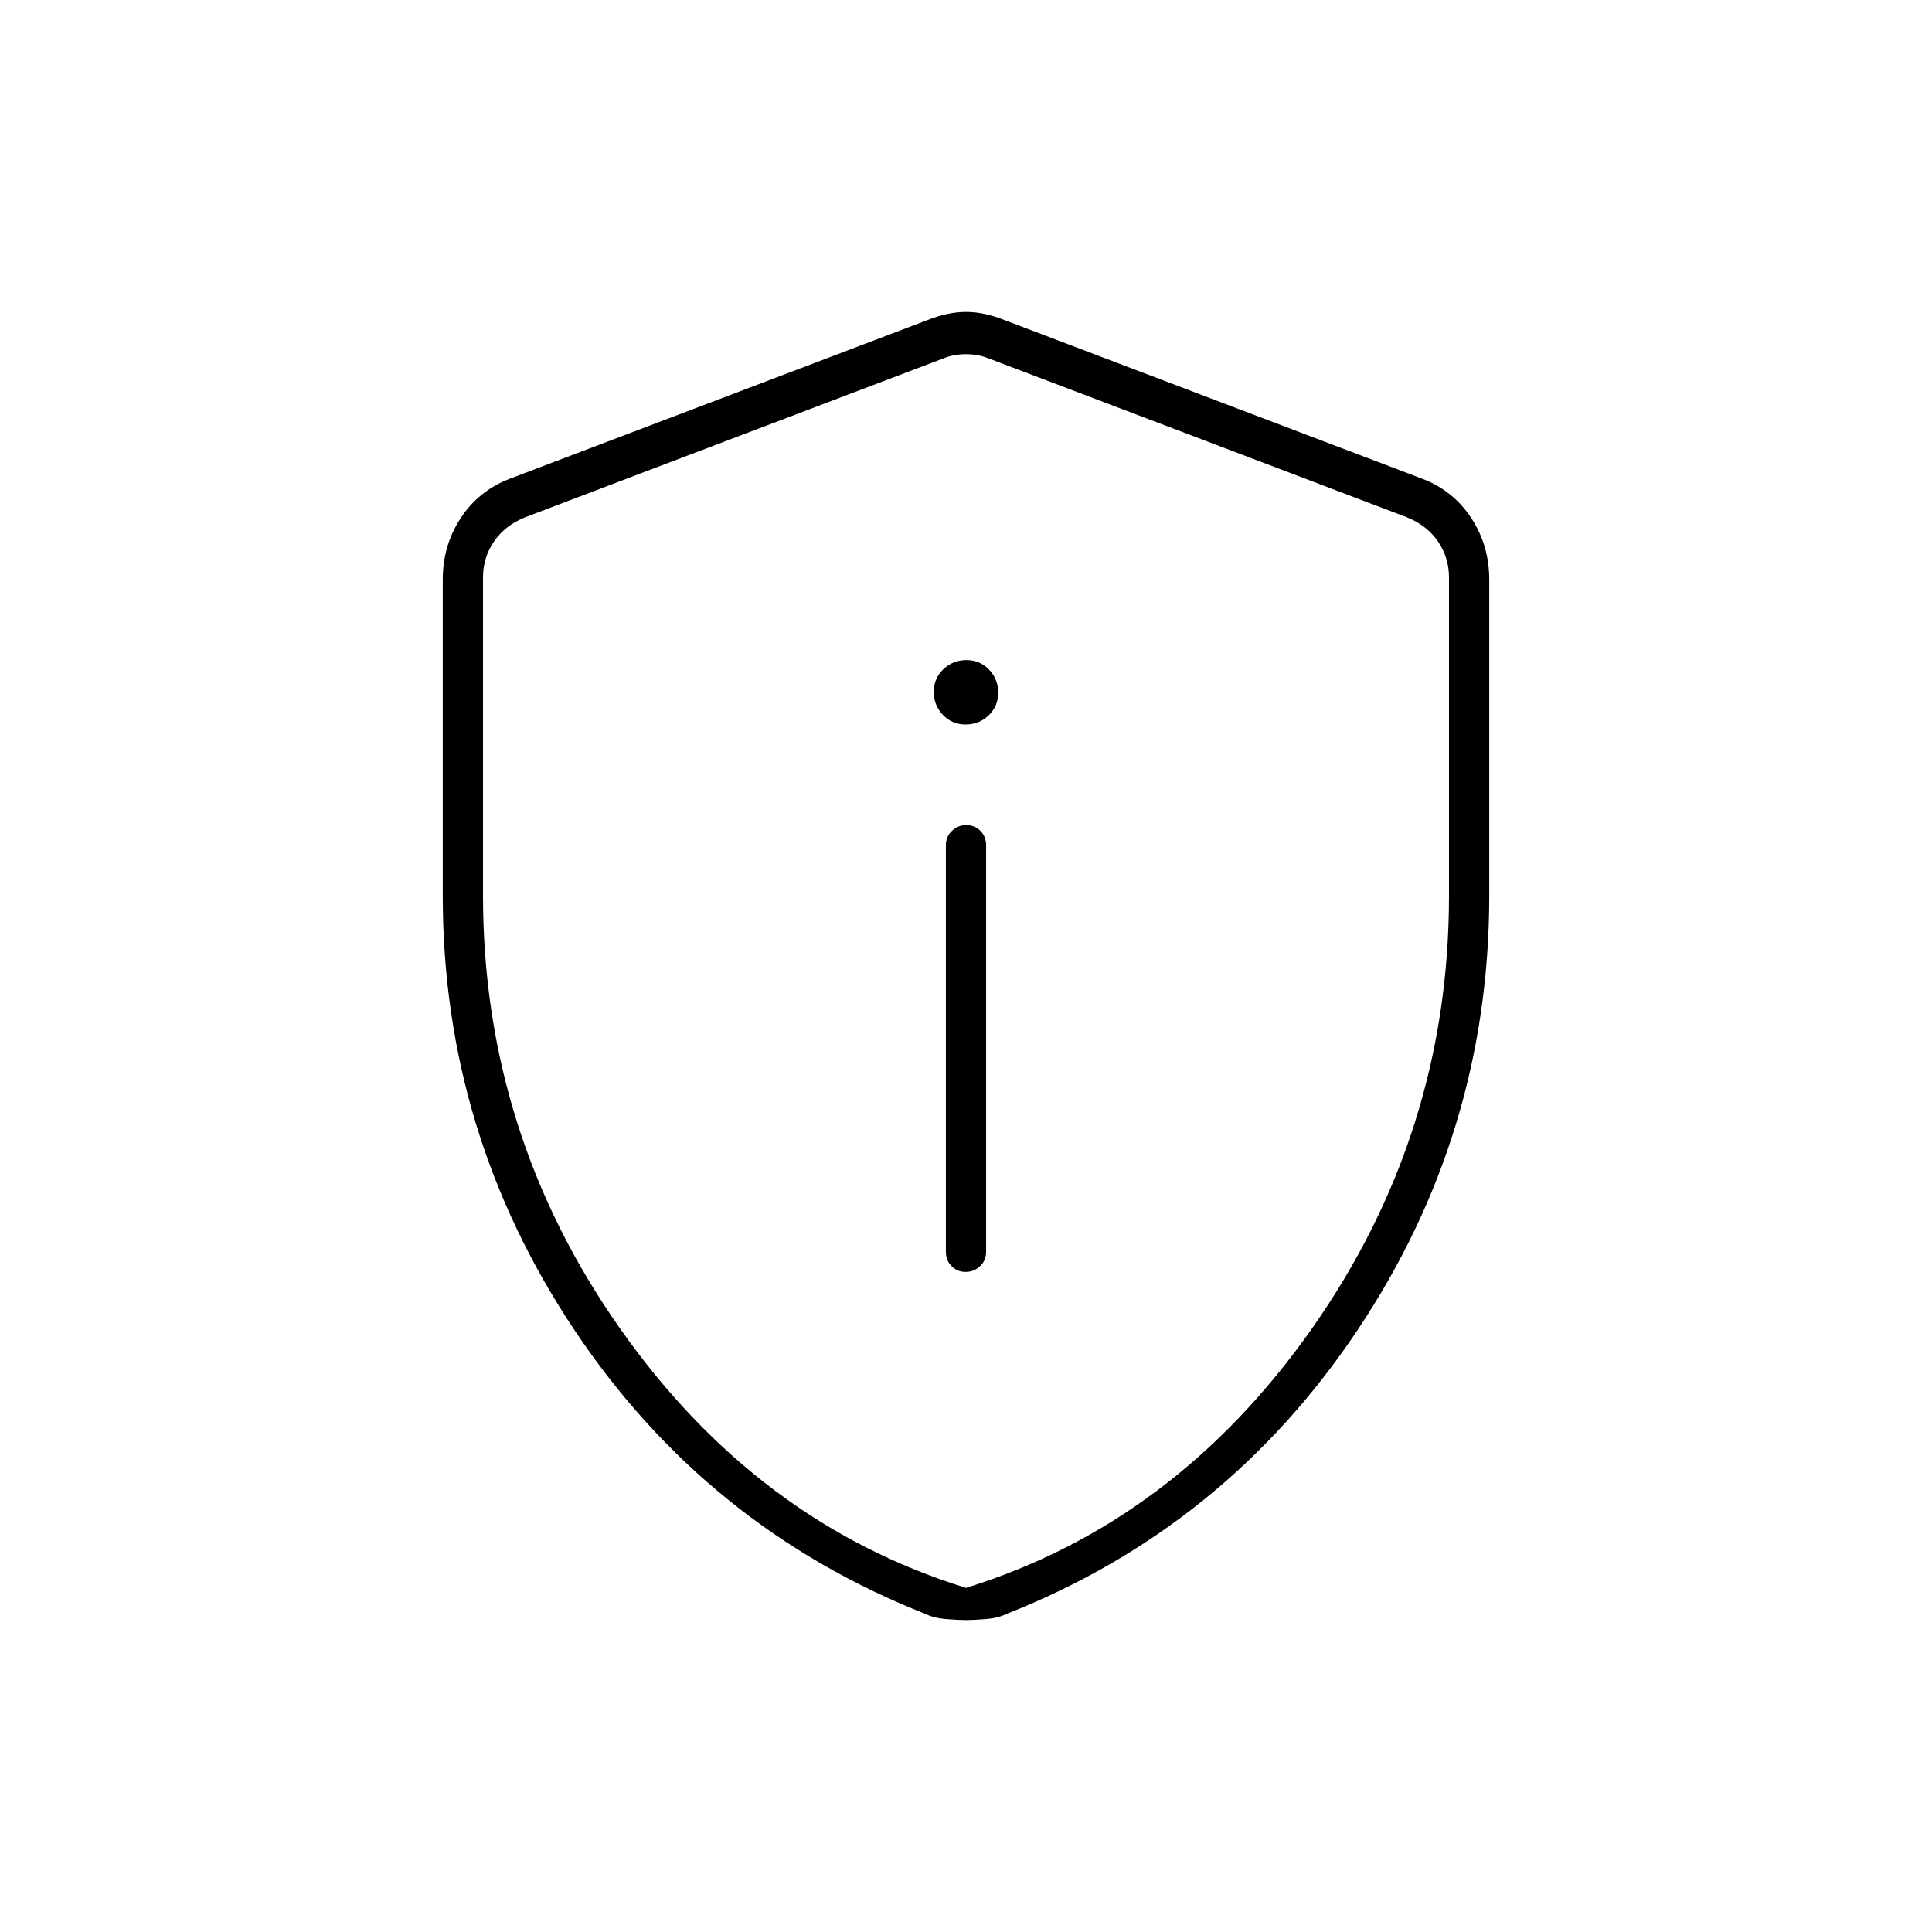 <svg xmlns="http://www.w3.org/2000/svg" height="20" viewBox="0 -960 960 960" width="20"><path d="M479.825-328q4.175 0 7.175-2.875t3-7.125v-202q0-4.25-2.825-7.125-2.824-2.875-7-2.875-4.175 0-7.175 2.875T470-540v202q0 4.25 2.825 7.125 2.824 2.875 7 2.875Zm-.036-272q6.711 0 11.461-4.539 4.75-4.54 4.75-11.25 0-6.711-4.539-11.461-4.54-4.75-11.25-4.75-6.711 0-11.461 4.539-4.75 4.54-4.75 11.25 0 6.711 4.539 11.461 4.54 4.75 11.25 4.75ZM480-155q-4 0-10-.5t-10.021-2.5Q351-201 285.5-299 220-397 220-515v-157q0-16.949 8.875-30.508Q237.75-716.068 253-722l208-79q10-4 19-4t19 4l208 79q15.25 5.932 24.125 19.492Q740-688.949 740-672v157q0 118-65.5 216T500.021-158Q496-156 490-155.5q-6 .5-10 .5Zm0-16q104-32.25 172-129t68-215v-158q0-10-5.5-18T699-703l-208-79q-5-2-11-2t-11 2l-208 79q-10 4-15.5 12t-5.5 18v158q0 118.25 68 215t172 129Zm0-306Z"/></svg>
